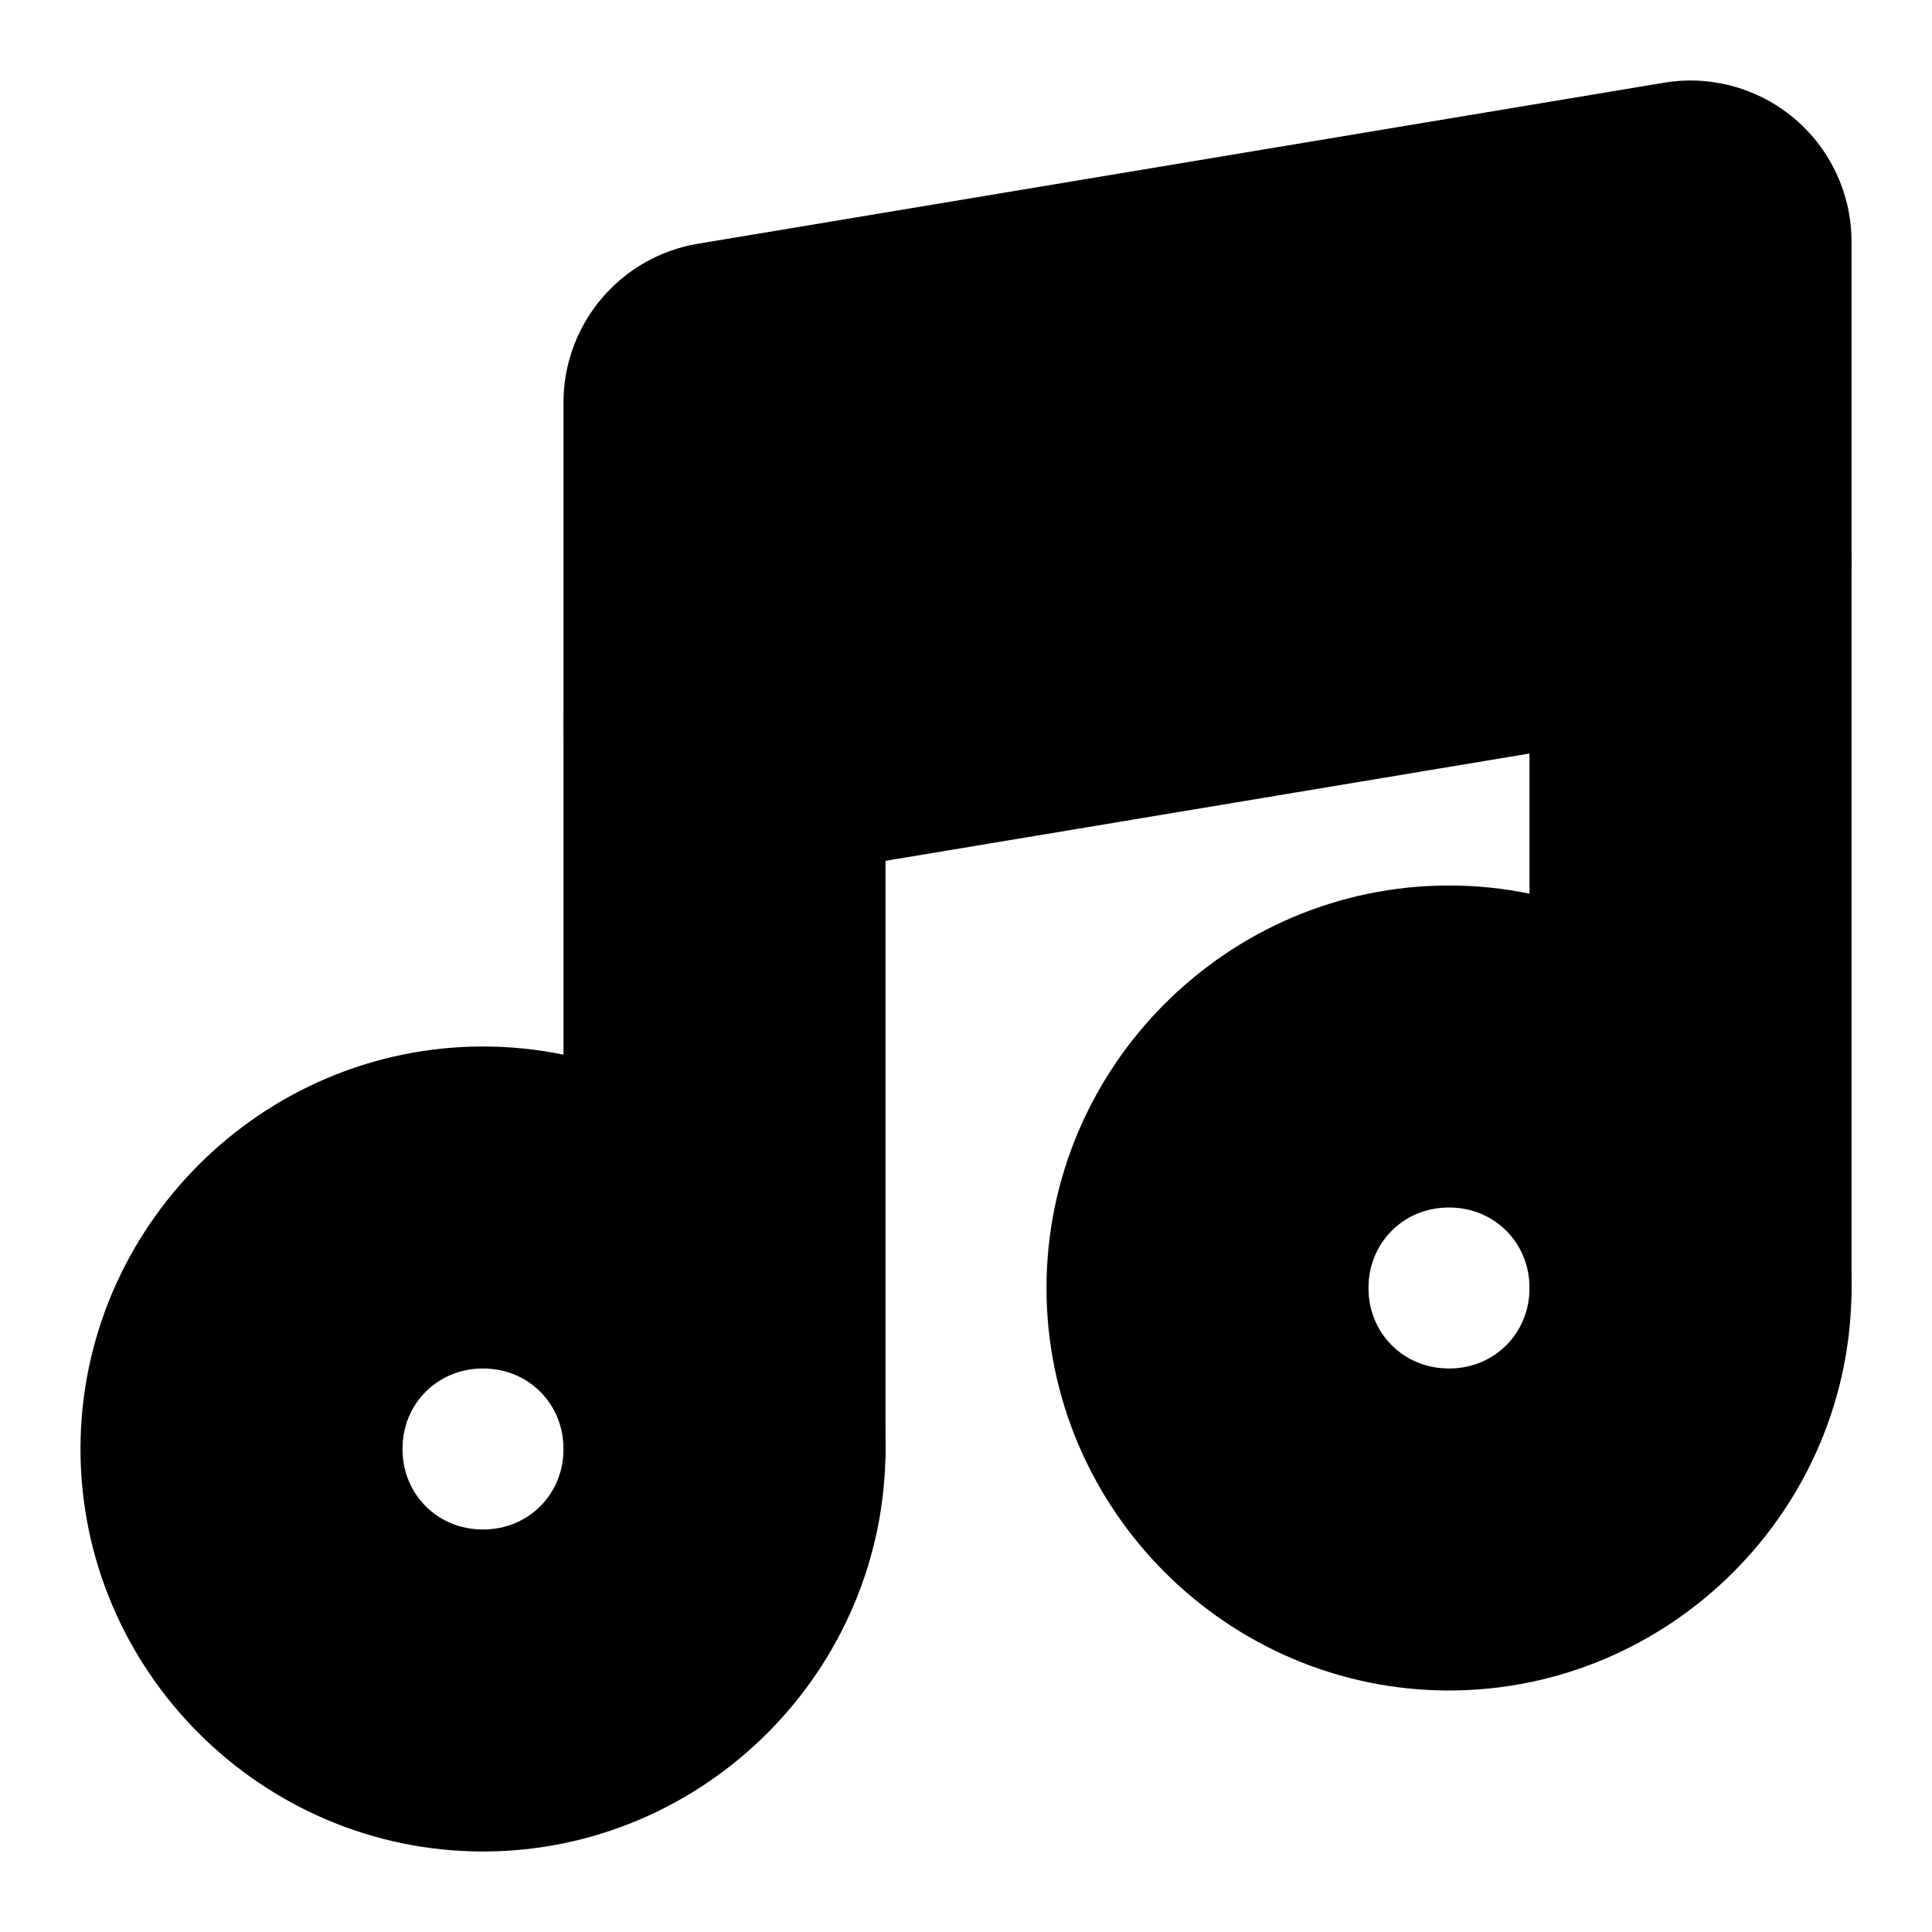 <?xml version="1.0" encoding="UTF-8" standalone="no"?>
<svg
   width="24"
   height="24"
   viewBox="0 0 24 24"
   fill="none"
   stroke="currentColor"
   stroke-width="2"
   stroke-linecap="round"
   stroke-linejoin="round"
   version="1.1"
   id="svg10"
   xmlns="http://www.w3.org/2000/svg"
   xmlns:svg="http://www.w3.org/2000/svg">
  <defs
     id="defs14" />
  <path
     style="color:#000000;fill:#000000;-inkscape-stroke:none"
     d="m 20.836,2.014 -12,2 A 1,1 0 0 0 8,5 v 13 a 1,1 0 0 0 1,1 1,1 0 0 0 1,-1 V 5.848 L 20,4.18 V 16 a 1,1 0 0 0 1,1 1,1 0 0 0 1,-1 V 3 A 1,1 0 0 0 20.836,2.014 Z"
     id="path2" />
  <path
     style="color:#000000;fill:#000000;-inkscape-stroke:none"
     d="m 20.836,6.014 -12,2 A 1,1 0 0 0 8.014,9.164 1,1 0 0 0 9.164,9.986 l 12,-2 A 1,1 0 0 0 21.986,6.836 1,1 0 0 0 20.836,6.014 Z"
     id="path4" />
  <path
     style="color:#000000;fill:#000000;-inkscape-stroke:none"
     d="m 6,14 c -2.197,0 -4,1.803 -4,4 0,2.197 1.803,4 4,4 2.197,0 4,-1.803 4,-4 0,-2.197 -1.803,-4 -4,-4 z m 0,2 c 1.116,0 2,0.884 2,2 0,1.116 -0.884,2 -2,2 -1.116,0 -2,-0.884 -2,-2 0,-1.116 0.884,-2 2,-2 z"
     id="circle6" />
  <path
     style="color:#000000;fill:#000000;-inkscape-stroke:none"
     d="m 18,12 c -2.197,0 -4,1.803 -4,4 0,2.197 1.803,4 4,4 2.197,0 4,-1.803 4,-4 0,-2.197 -1.803,-4 -4,-4 z m 0,2 c 1.116,0 2,0.884 2,2 0,1.116 -0.884,2 -2,2 -1.116,0 -2,-0.884 -2,-2 0,-1.116 0.884,-2 2,-2 z"
     id="circle8" />
</svg>
